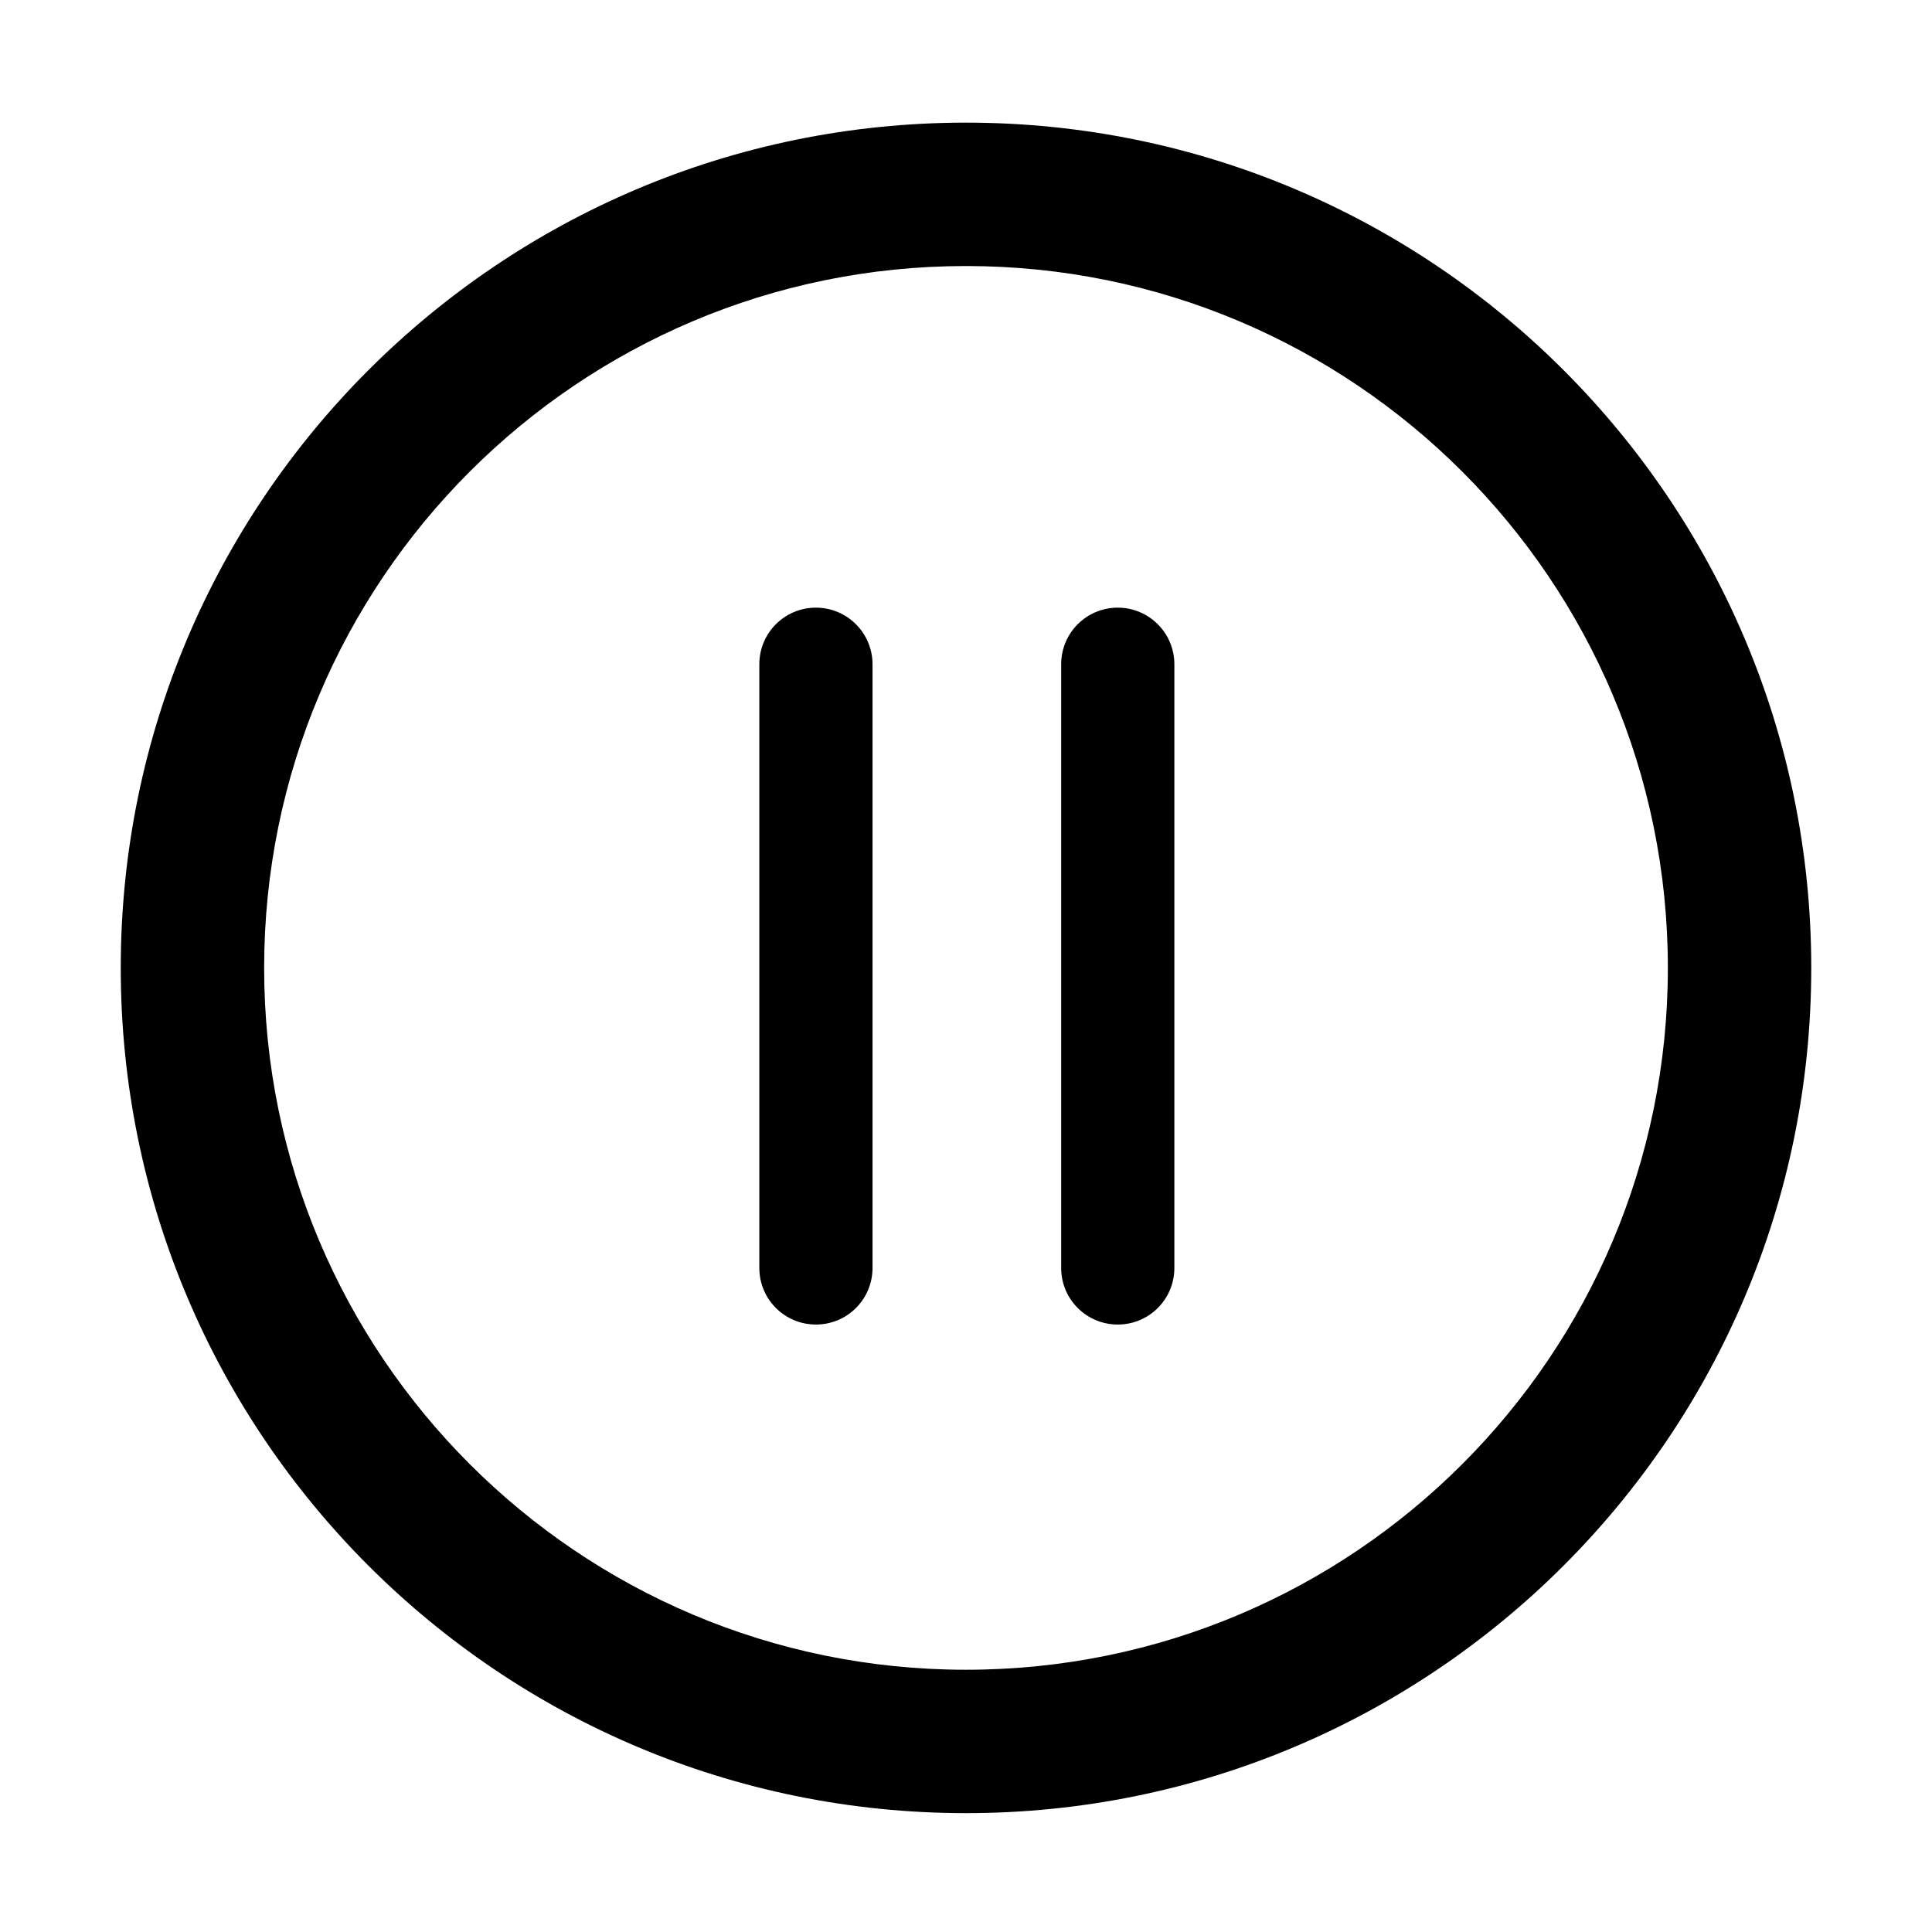         <svg t="1674695519400" id="all-pause" viewBox="0 0 1024 1024" version="1.1" xmlns="http://www.w3.org/2000/svg"
            p-id="977" width="200" height="200">
            <path 
                d="M512 65C264.6 65 64 265.6 64 513s200.6 448 448 448 448-200.6 448-448S759.4 65 512 65zm0 820c-205.4 0-372-166.6-372-372s166.6-372 372-372 372 166.6 372 372-166.6 372-372 372z" />

            <path
                d="M432.458 322.069c-16.598 0-29.997 13.399-29.997 29.997v319.969c0 16.598 13.399 29.997 29.997 29.997s29.997-13.399 29.997-29.997v-319.969c0-16.498-13.399-29.997-29.997-29.997zM592.442 322.069c-16.598 0-29.997 13.399-29.997 29.997v319.969c0 16.598 13.399 29.997 29.997 29.997s29.997-13.399 29.997-29.997v-319.969c0-16.498-13.399-29.997-29.997-29.997z"
                 p-id="979"></path>
        </svg>